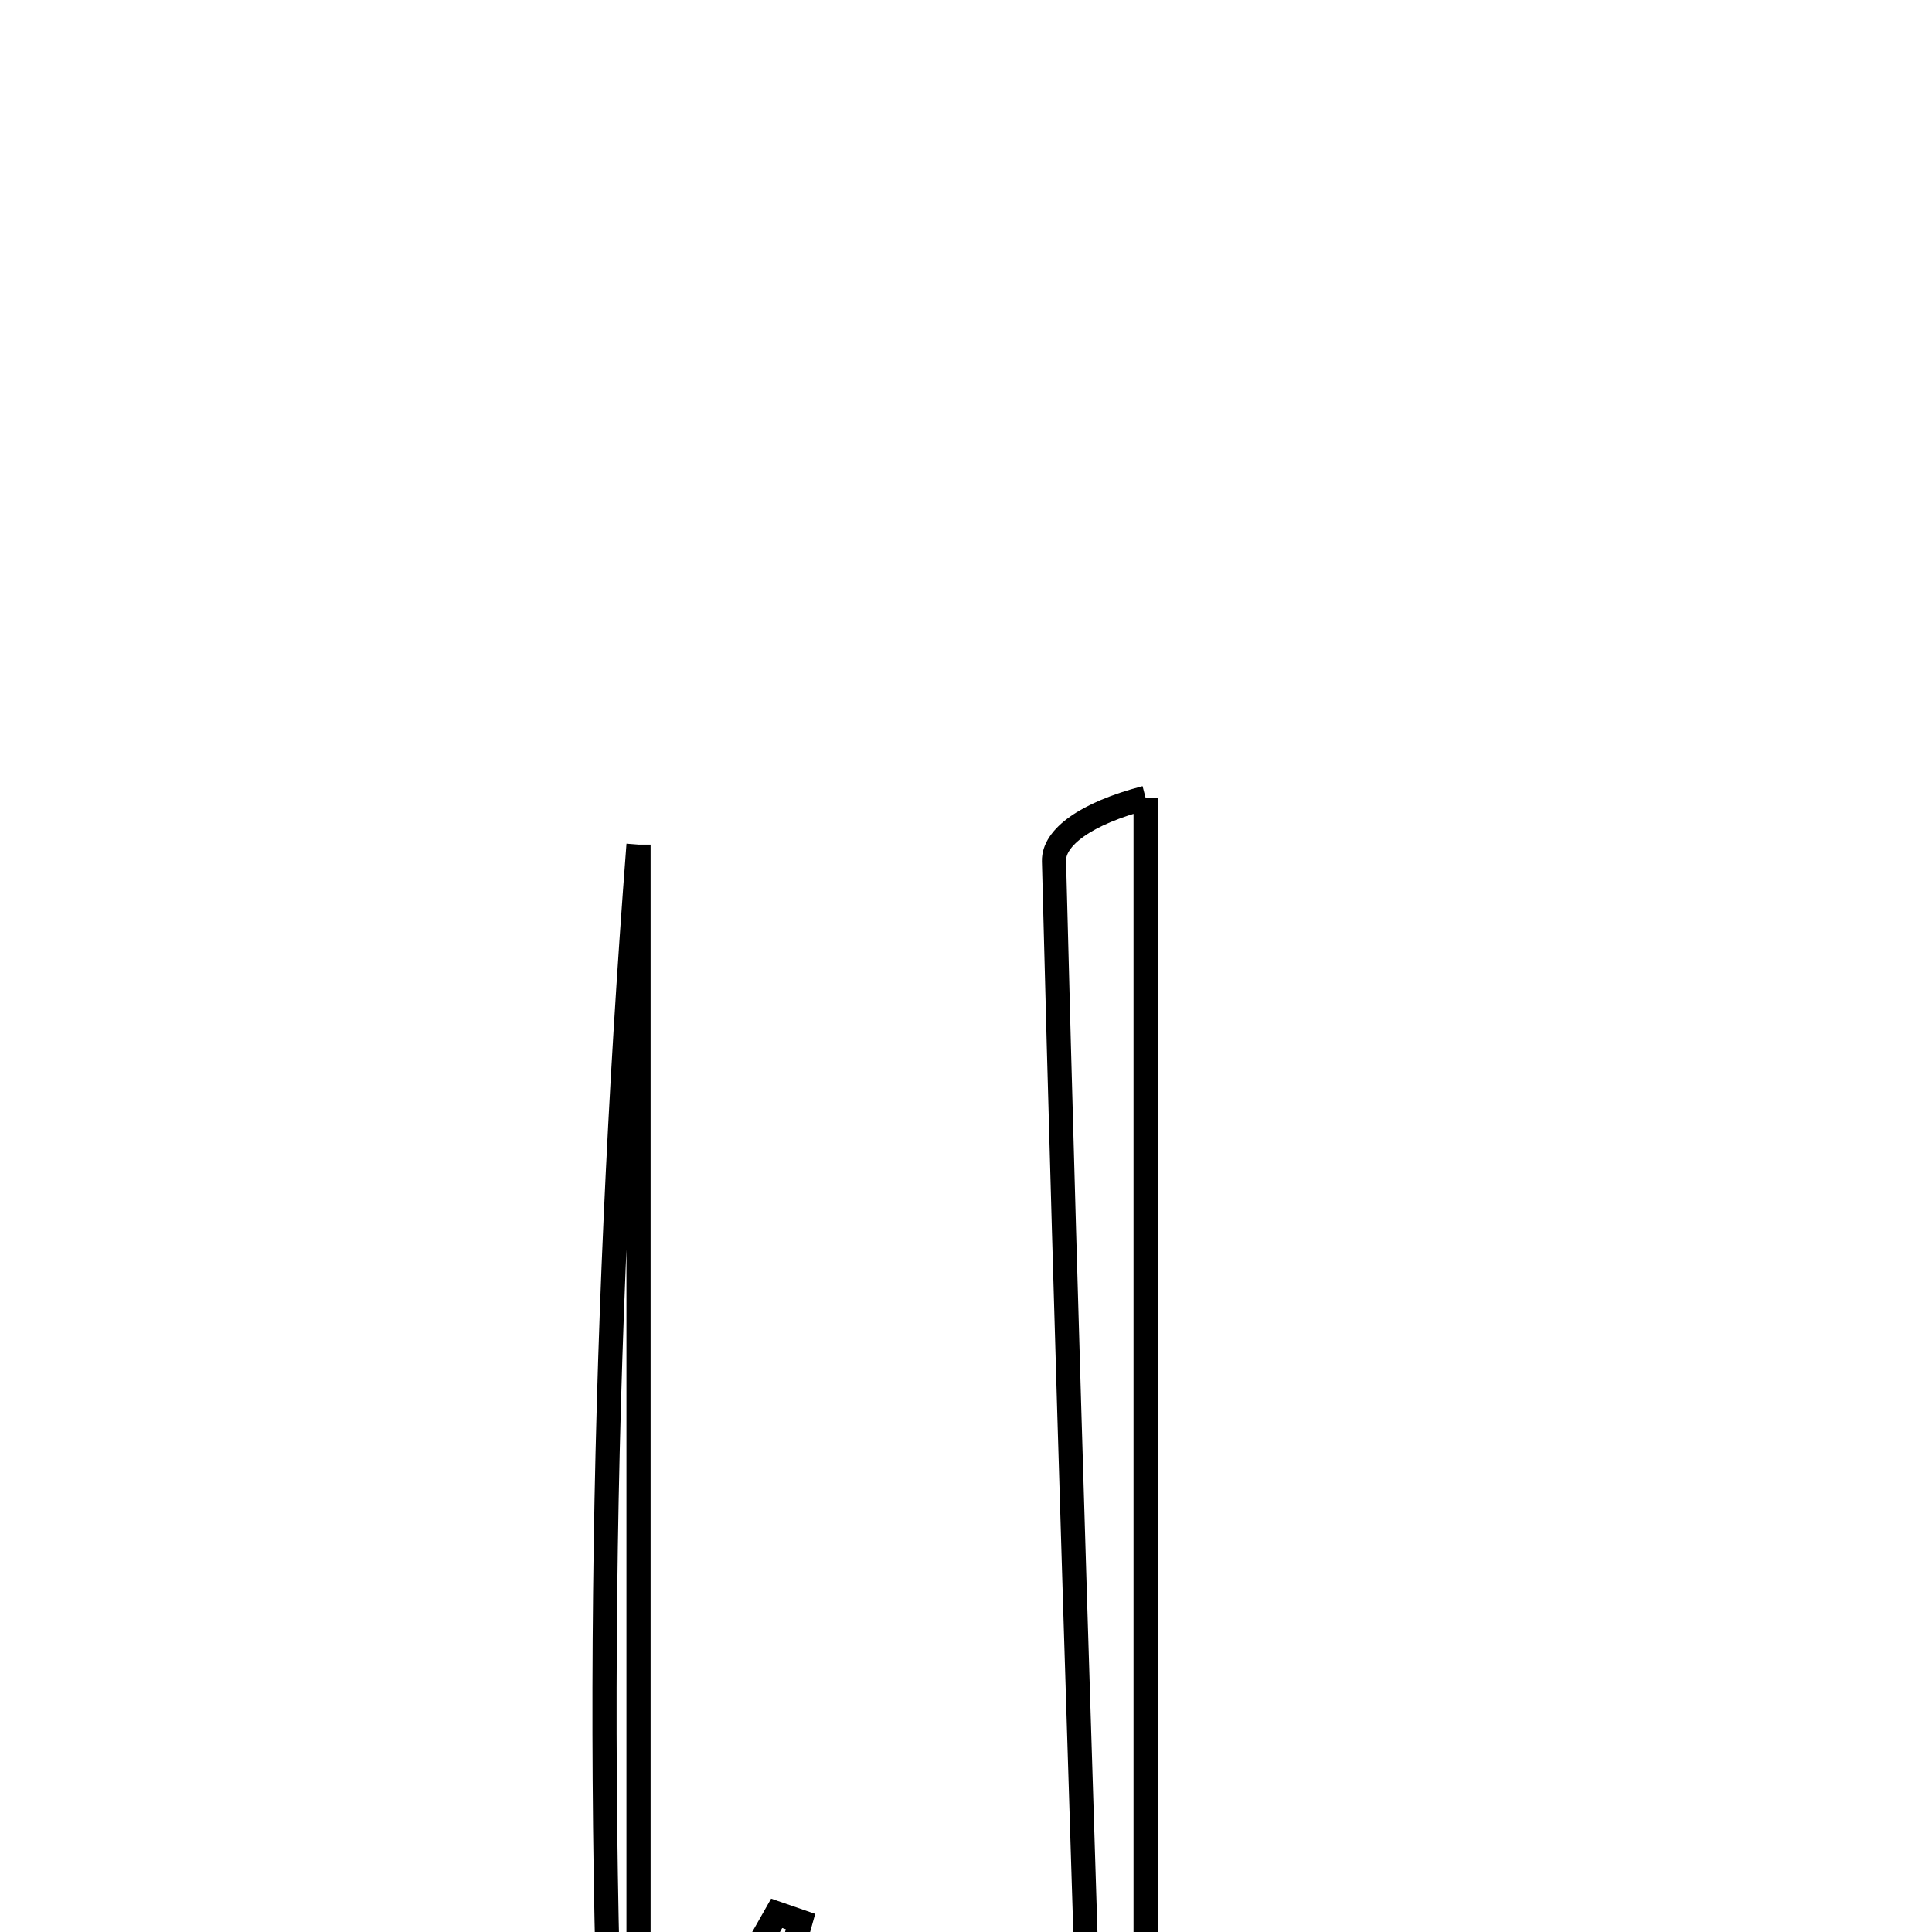 <svg xmlns="http://www.w3.org/2000/svg" viewBox="0.0 0.0 24.0 24.0" height="200px" width="200px"><path fill="none" stroke="black" stroke-width=".3" stroke-opacity="1.0"  filling="0" d="M14.231 9.911 C14.231 16.274 14.231 22.637 14.231 29 C14.034 29.001 13.838 29.003 13.641 29.004 C13.449 22.901 13.248 16.799 13.093 10.696 C13.086 10.405 13.483 10.106 14.231 9.911"></path>
<path fill="none" stroke="black" stroke-width=".3" stroke-opacity="1.0"  filling="0" d="M7.932 10.492 C7.932 15.639 7.932 20.786 7.932 25.933 C8.073 25.972 8.214 26.01 8.356 26.047 C8.787 25.288 9.217 24.528 9.648 23.768 C9.747 23.802 9.845 23.837 9.944 23.871 C9.456 25.617 8.968 27.364 8.48 29.11 C8.236 29.092 7.992 29.075 7.748 29.057 C7.366 22.894 7.454 16.712 7.932 10.492"></path></svg>